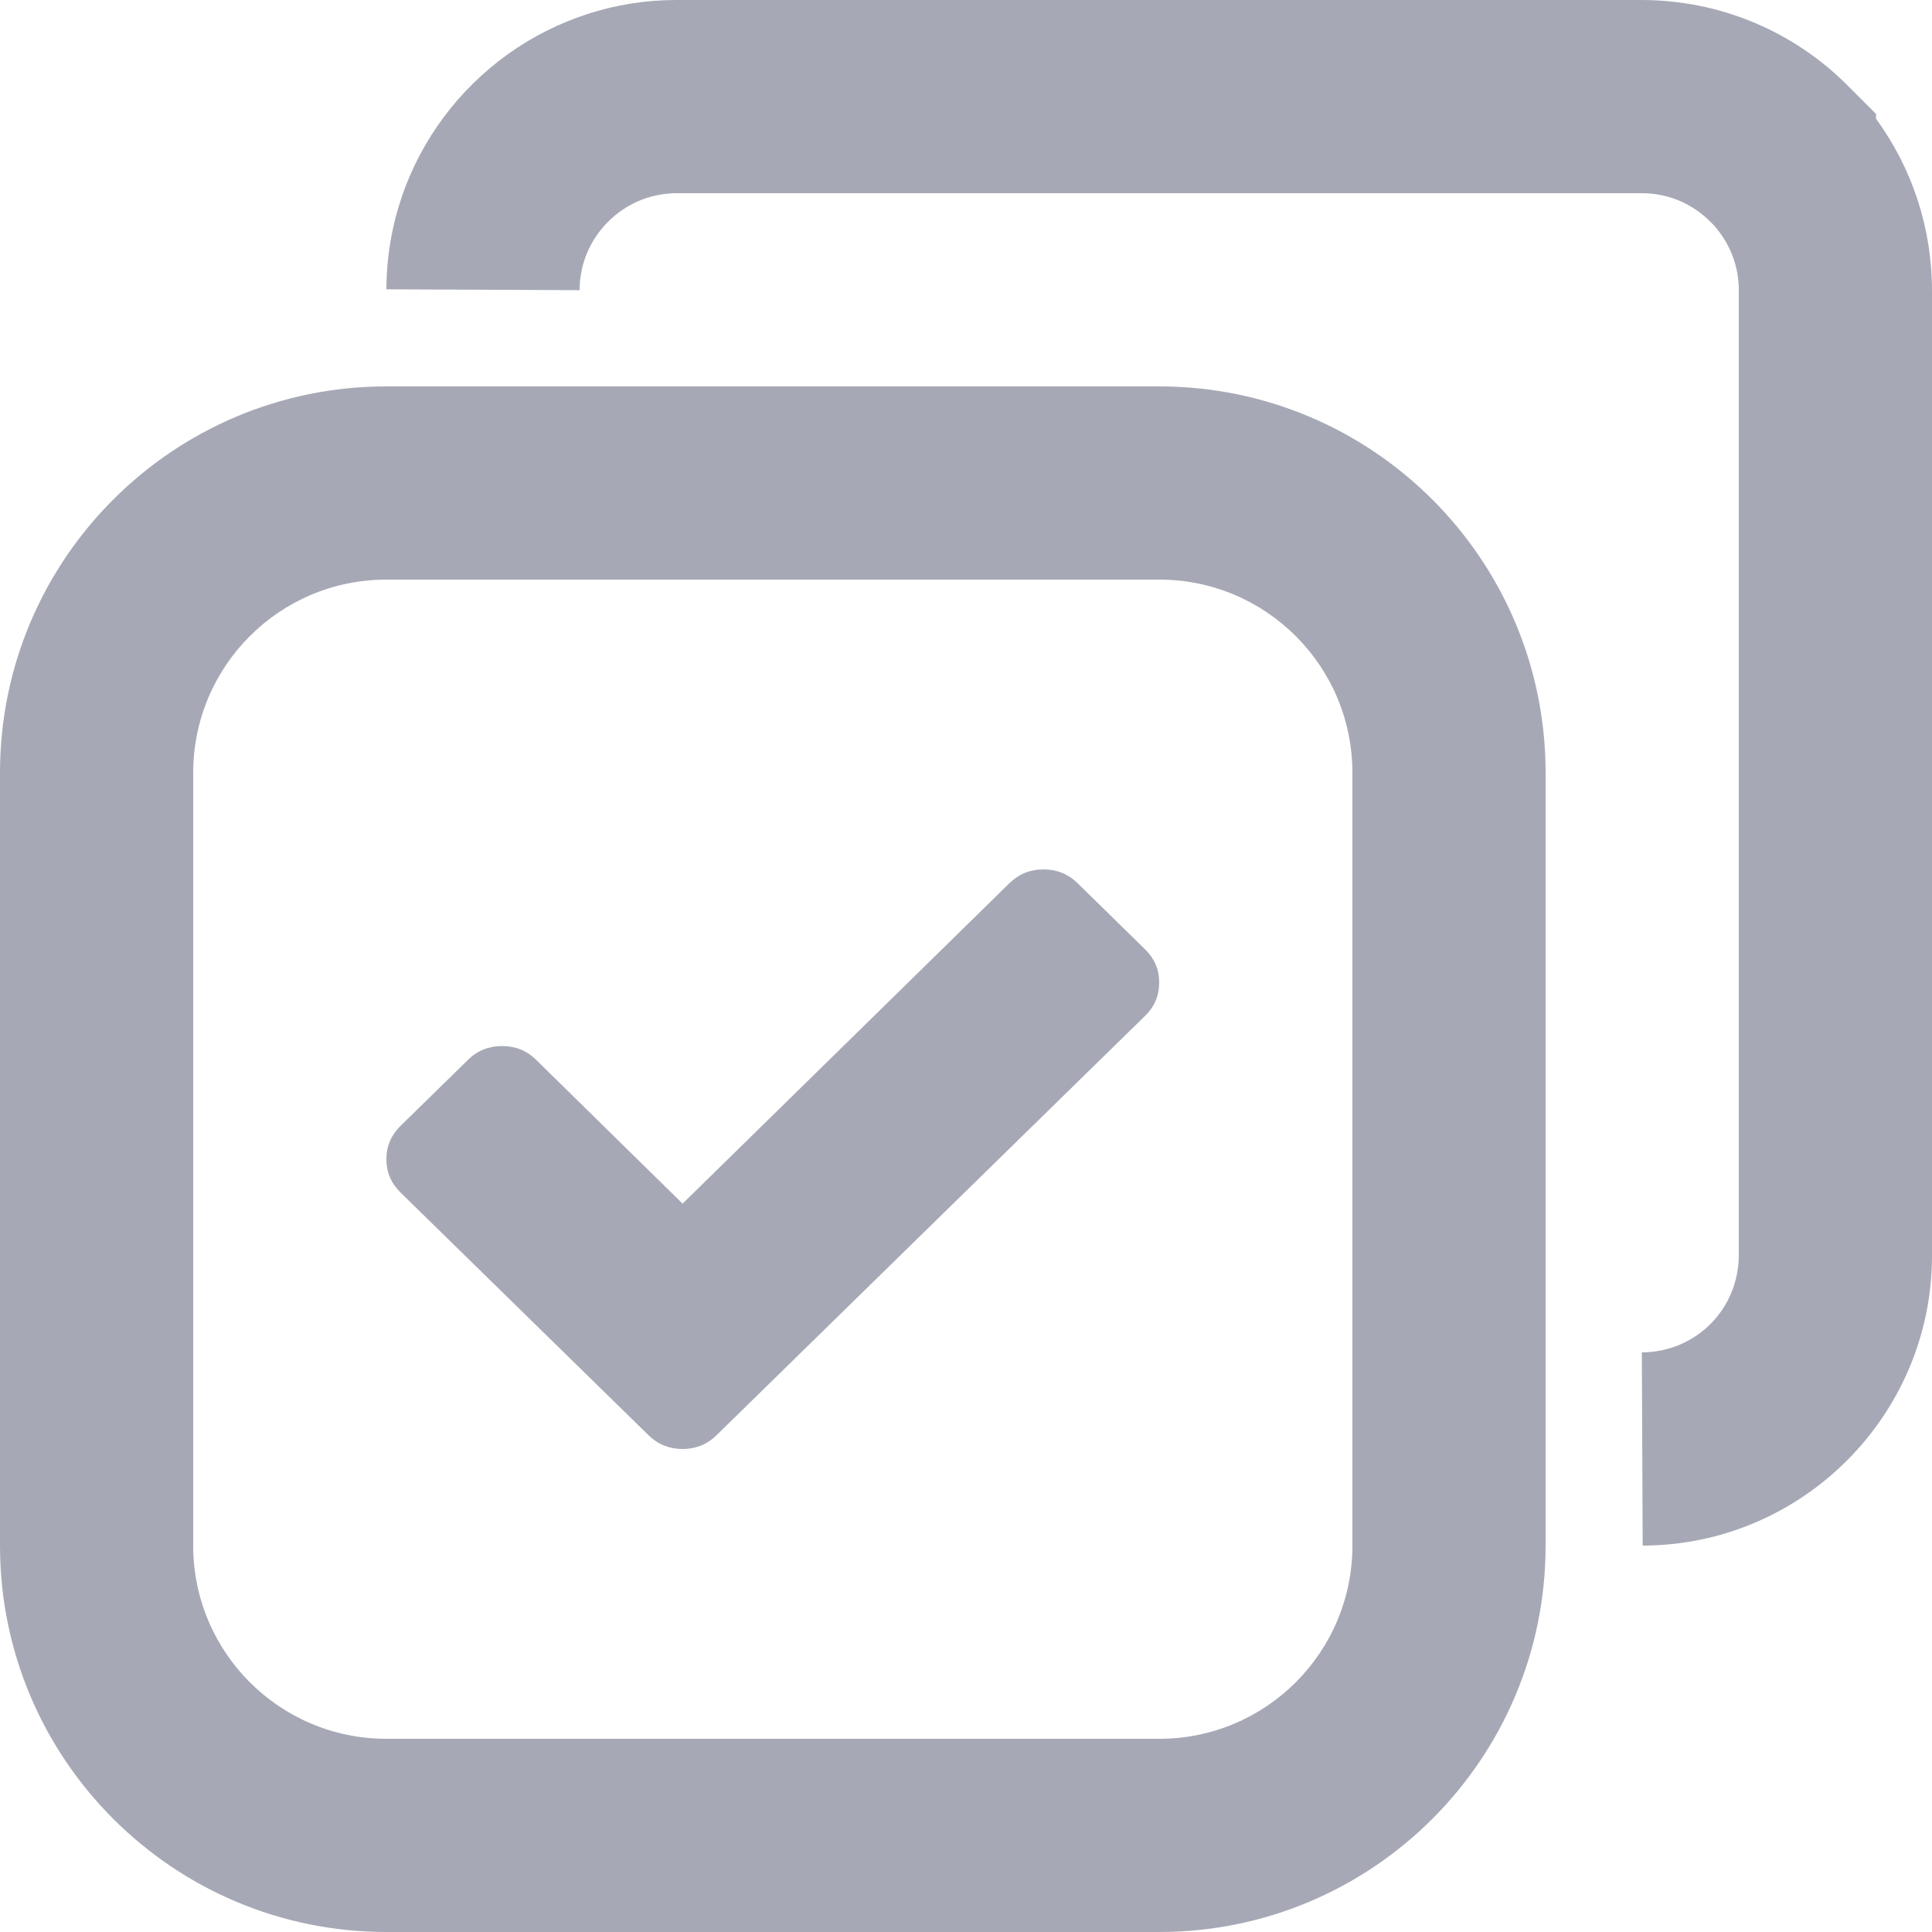 <svg width="16" height="16" viewBox="0 0 16 16" fill="none" xmlns="http://www.w3.org/2000/svg">
<path fill-rule="evenodd" clip-rule="evenodd" d="M4.875 0.113C5.104 0.039 5.349 0 5.602 0H5.608H9.6H13.592C14.24 0 14.848 0.256 15.296 0.703L15.537 0.944L15.536 0.983C15.834 1.39 16 1.886 16 2.408V6.4V10.398C16 11.72 14.925 12.797 13.604 12.8L13.597 11.2C14.046 11.197 14.4 10.841 14.4 10.392V6.4L14.4 2.402C14.4 2.203 14.326 2.015 14.194 1.866L14.164 1.836C14.014 1.685 13.813 1.6 13.598 1.6H9.6H5.608C5.52 1.6 5.435 1.614 5.356 1.639C5.112 1.719 4.917 1.914 4.838 2.159C4.814 2.236 4.8 2.318 4.8 2.403L3.2 2.396C3.203 1.327 3.907 0.421 4.875 0.113ZM9.6 3.2H3.2C1.433 3.2 0 4.633 0 6.4V12.8C0 14.567 1.433 16 3.2 16H9.6C11.367 16 12.8 14.567 12.8 12.8V6.4C12.8 4.633 11.367 3.2 9.6 3.2ZM1.6 6.4C1.6 5.516 2.316 4.8 3.2 4.8H9.6C10.484 4.8 11.2 5.516 11.2 6.4V12.8C11.2 13.684 10.484 14.4 9.6 14.4H3.2C2.316 14.4 1.6 13.684 1.6 12.8V6.4ZM9.6 8.137C9.6 8.245 9.561 8.337 9.484 8.412L5.933 11.887C5.856 11.962 5.763 12 5.653 12C5.543 12 5.449 11.962 5.372 11.887L3.316 9.875C3.239 9.799 3.2 9.708 3.2 9.6C3.2 9.492 3.239 9.401 3.316 9.325L3.877 8.776C3.954 8.7 4.048 8.663 4.158 8.663C4.268 8.663 4.362 8.7 4.439 8.776L5.653 9.968L8.361 7.313C8.438 7.238 8.532 7.2 8.642 7.2C8.752 7.2 8.846 7.238 8.923 7.313L9.484 7.863C9.561 7.938 9.6 8.03 9.6 8.137Z" fill="#A6A9B5"/>
</svg>